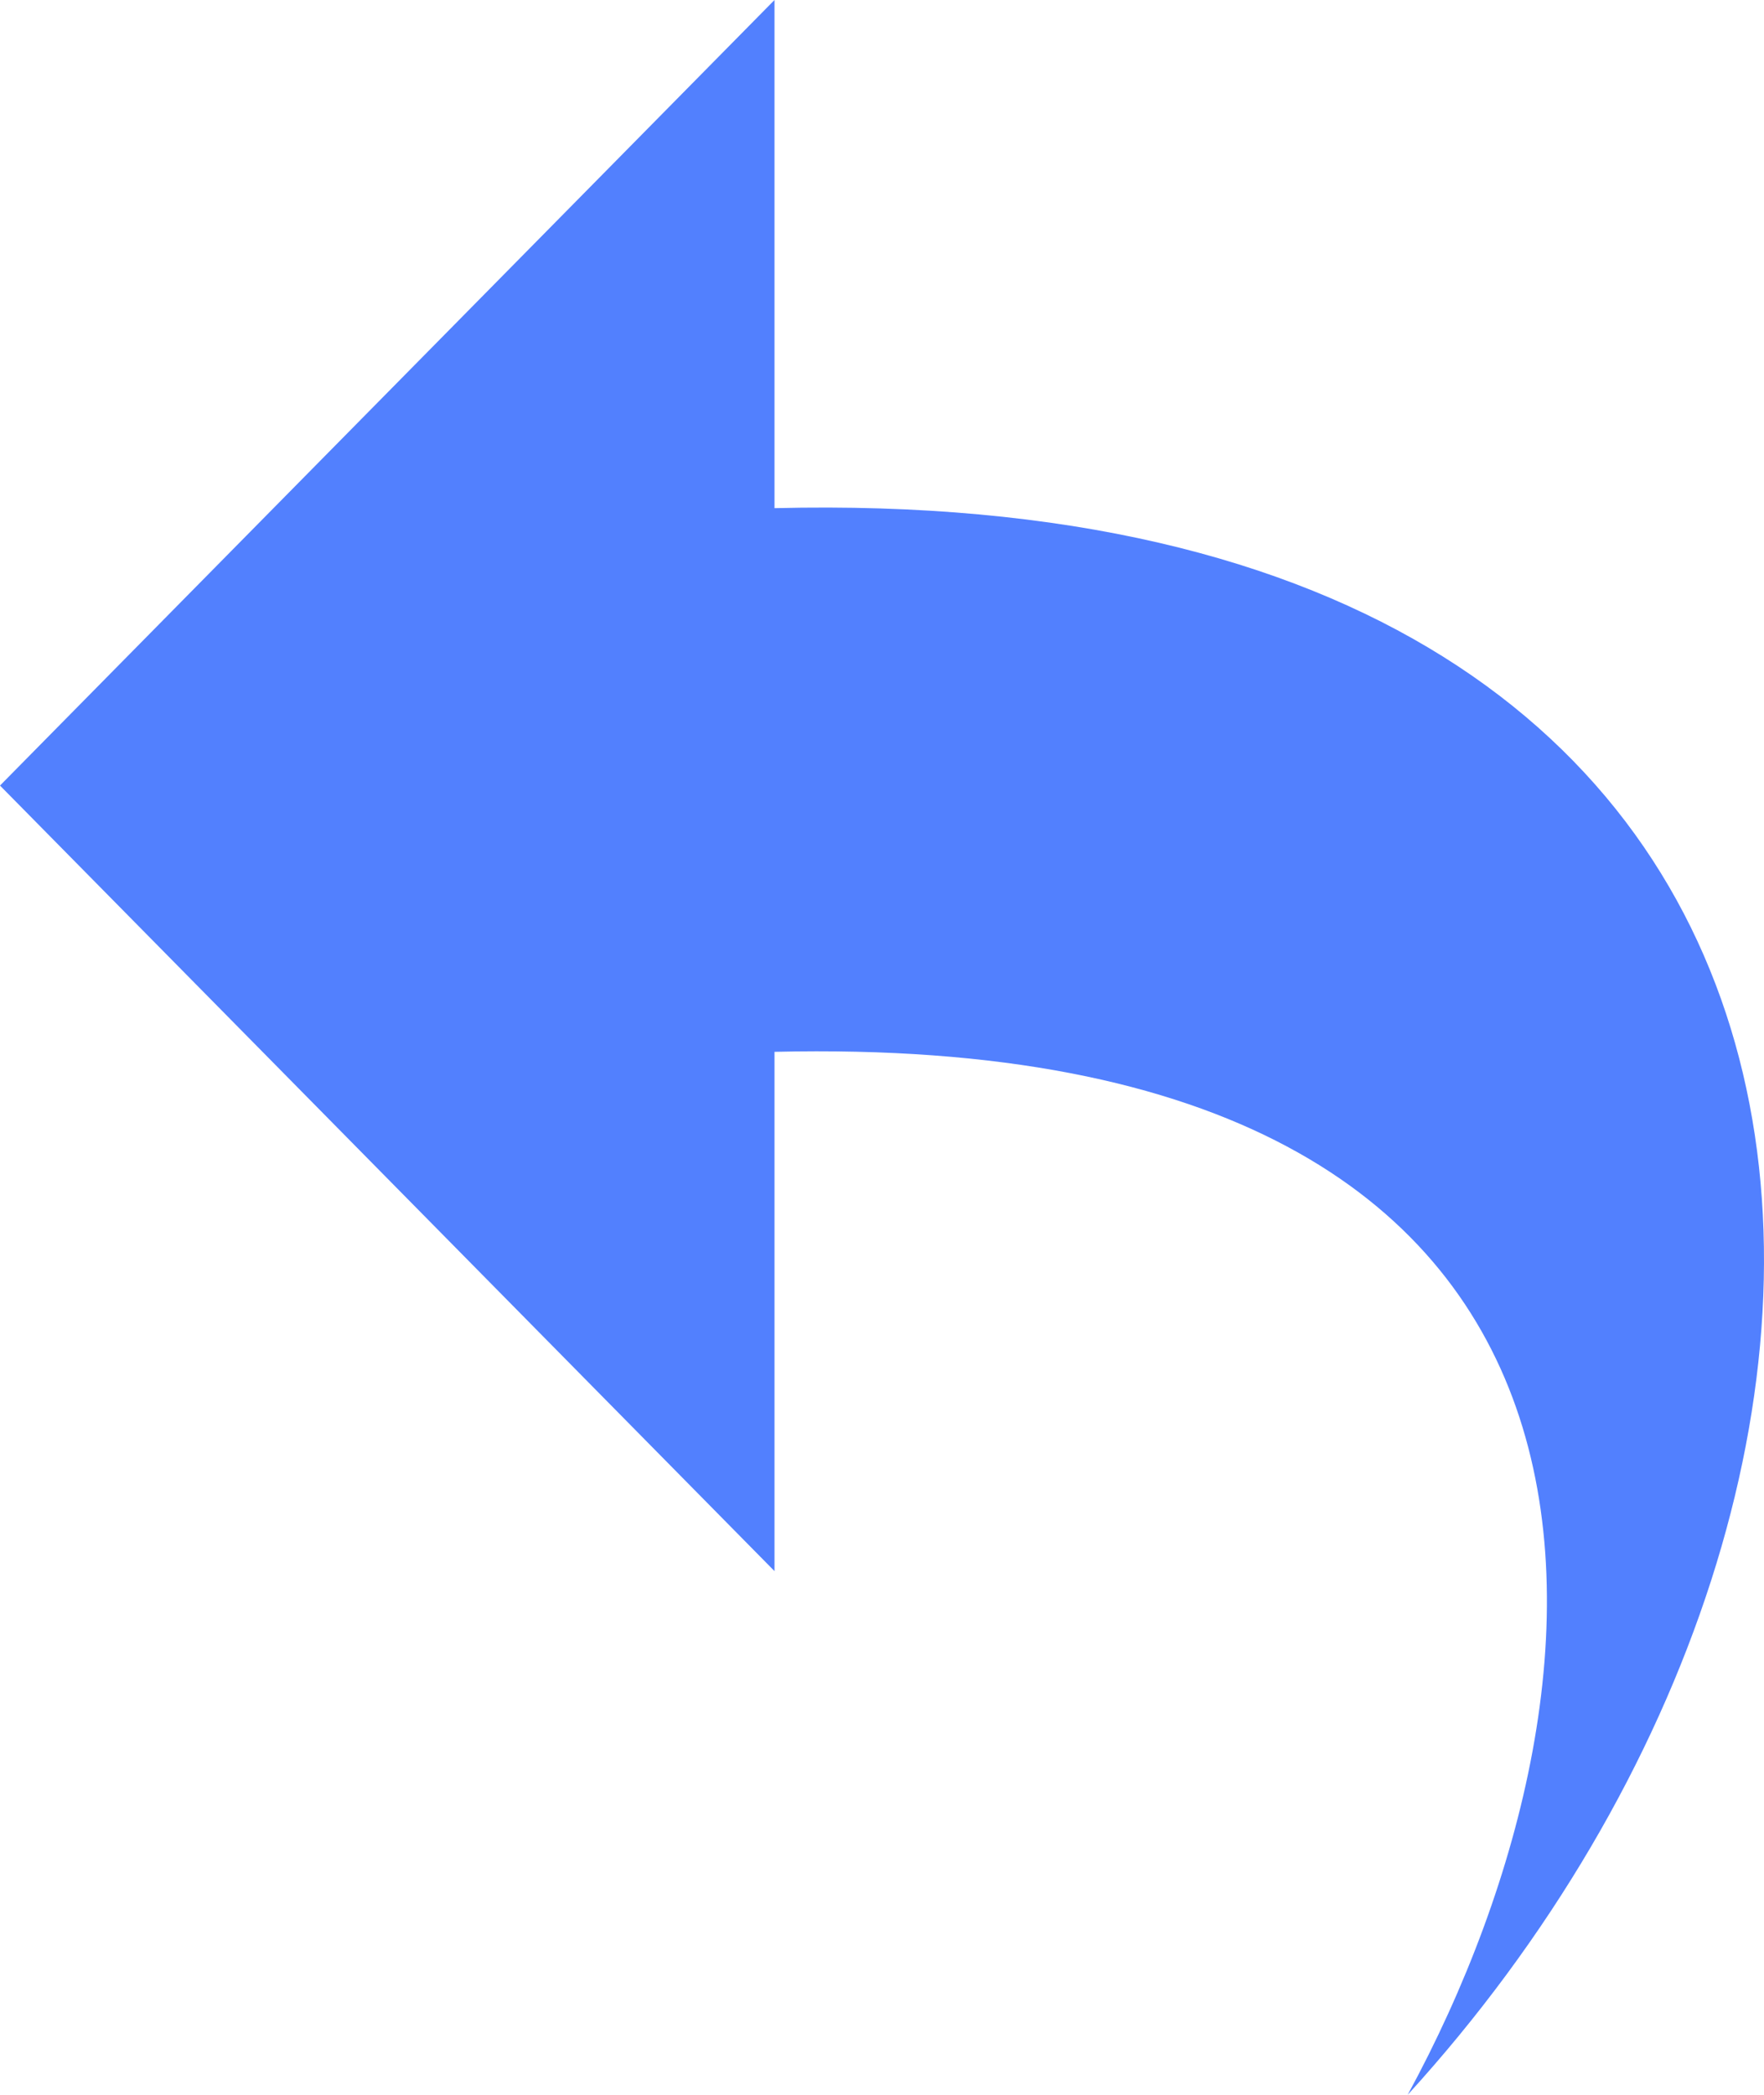 <?xml version="1.0" encoding="UTF-8"?>
<svg width="16px" height="19px" viewBox="0 0 16 19" version="1.1" xmlns="http://www.w3.org/2000/svg" xmlns:xlink="http://www.w3.org/1999/xlink">
    <!-- Generator: Sketch 53.2 (72643) - https://sketchapp.com -->
    <title>Fill 1 Copy 4</title>
    <desc>Created with Sketch.</desc>
    <g id="dianzibignli" stroke="none" stroke-width="1" fill="none" fill-rule="evenodd">
        <path d="M12.768,19 C14.848,15.176 15.222,9.346 7.025,9.54 L7.025,14.25 L0,7.125 L7.025,0 L7.025,4.609 C17.564,4.35 17.903,13.37 12.768,19 Z" id="Fill-1-Copy-4" fill="#5280FE"></path>
    </g>
</svg>